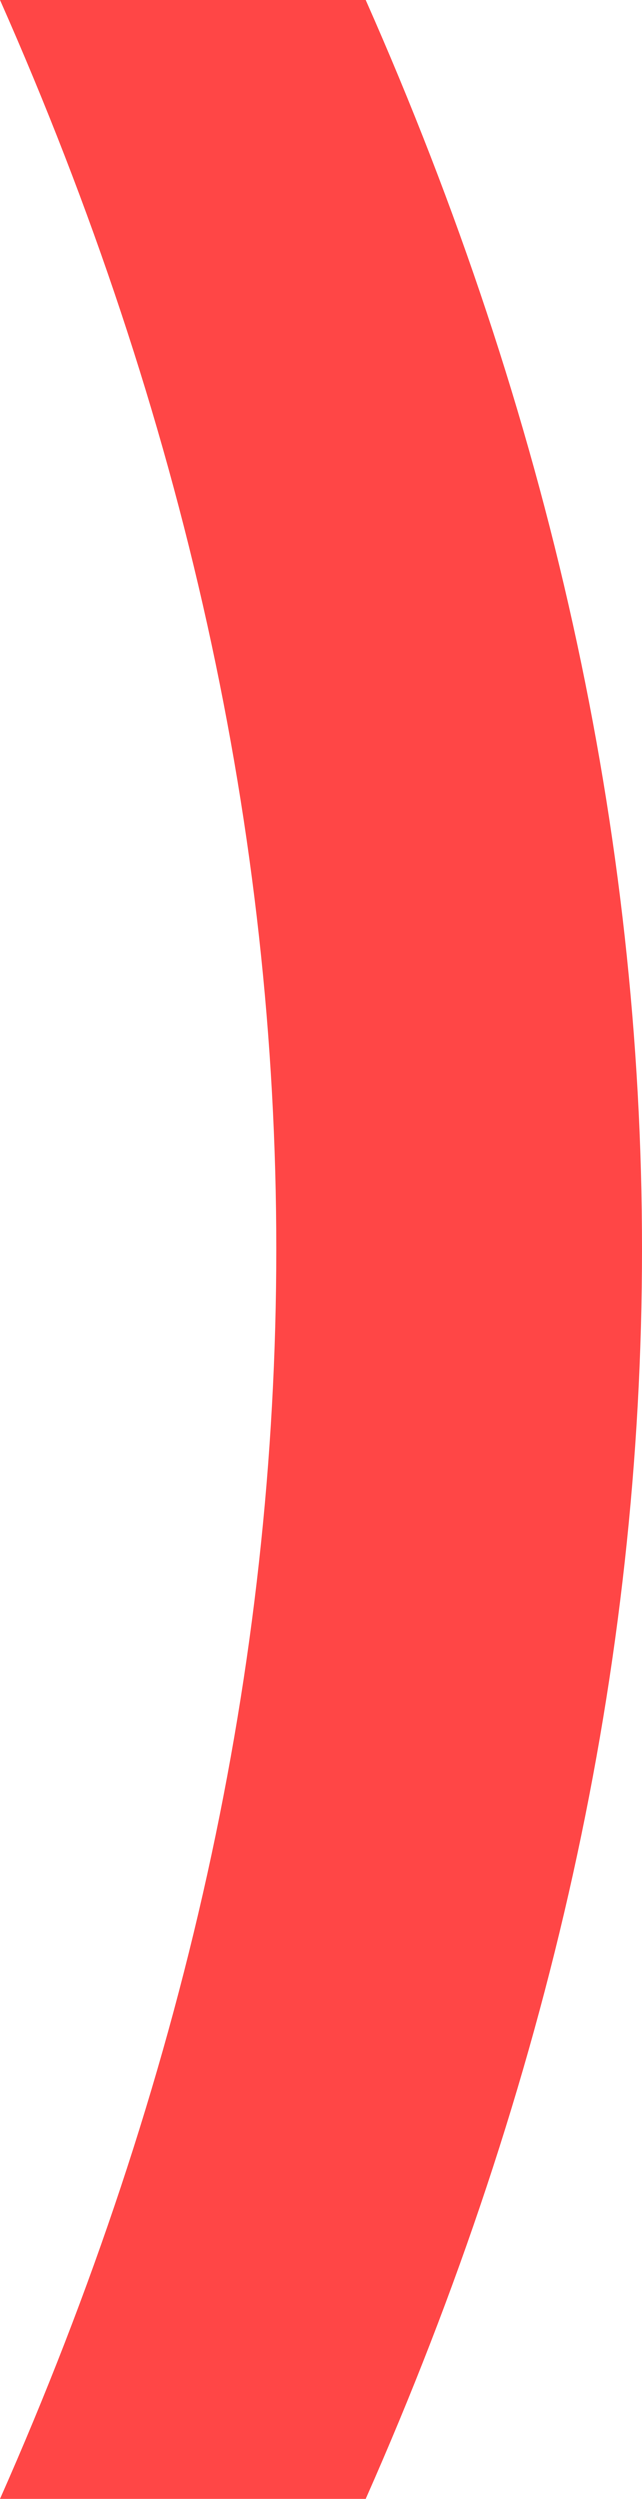 <svg version="1.1" xmlns="http://www.w3.org/2000/svg" xmlns:xlink="http://www.w3.org/1999/xlink" width="7.345" height="28.6" viewBox="0,0,7.345,28.6"><g transform="translate(-236.328,-165.7)"><g data-paper-data="{&quot;isPaintingLayer&quot;:true}" fill="#ff4646" fill-rule="nonzero" stroke="none" stroke-width="1" stroke-linecap="butt" stroke-linejoin="miter" stroke-miterlimit="10" stroke-dasharray="" stroke-dashoffset="0" style="mix-blend-mode: normal"><path d="M240.512,165.7c2.107,4.762 3.161,9.528 3.161,14.295c0,4.777 -1.054,9.543 -3.161,14.305h-4.184c2.107,-4.762 3.161,-9.528 3.161,-14.305c0,-4.767 -1.054,-9.533 -3.161,-14.295zM240.512,165.7"/></g></g></svg>